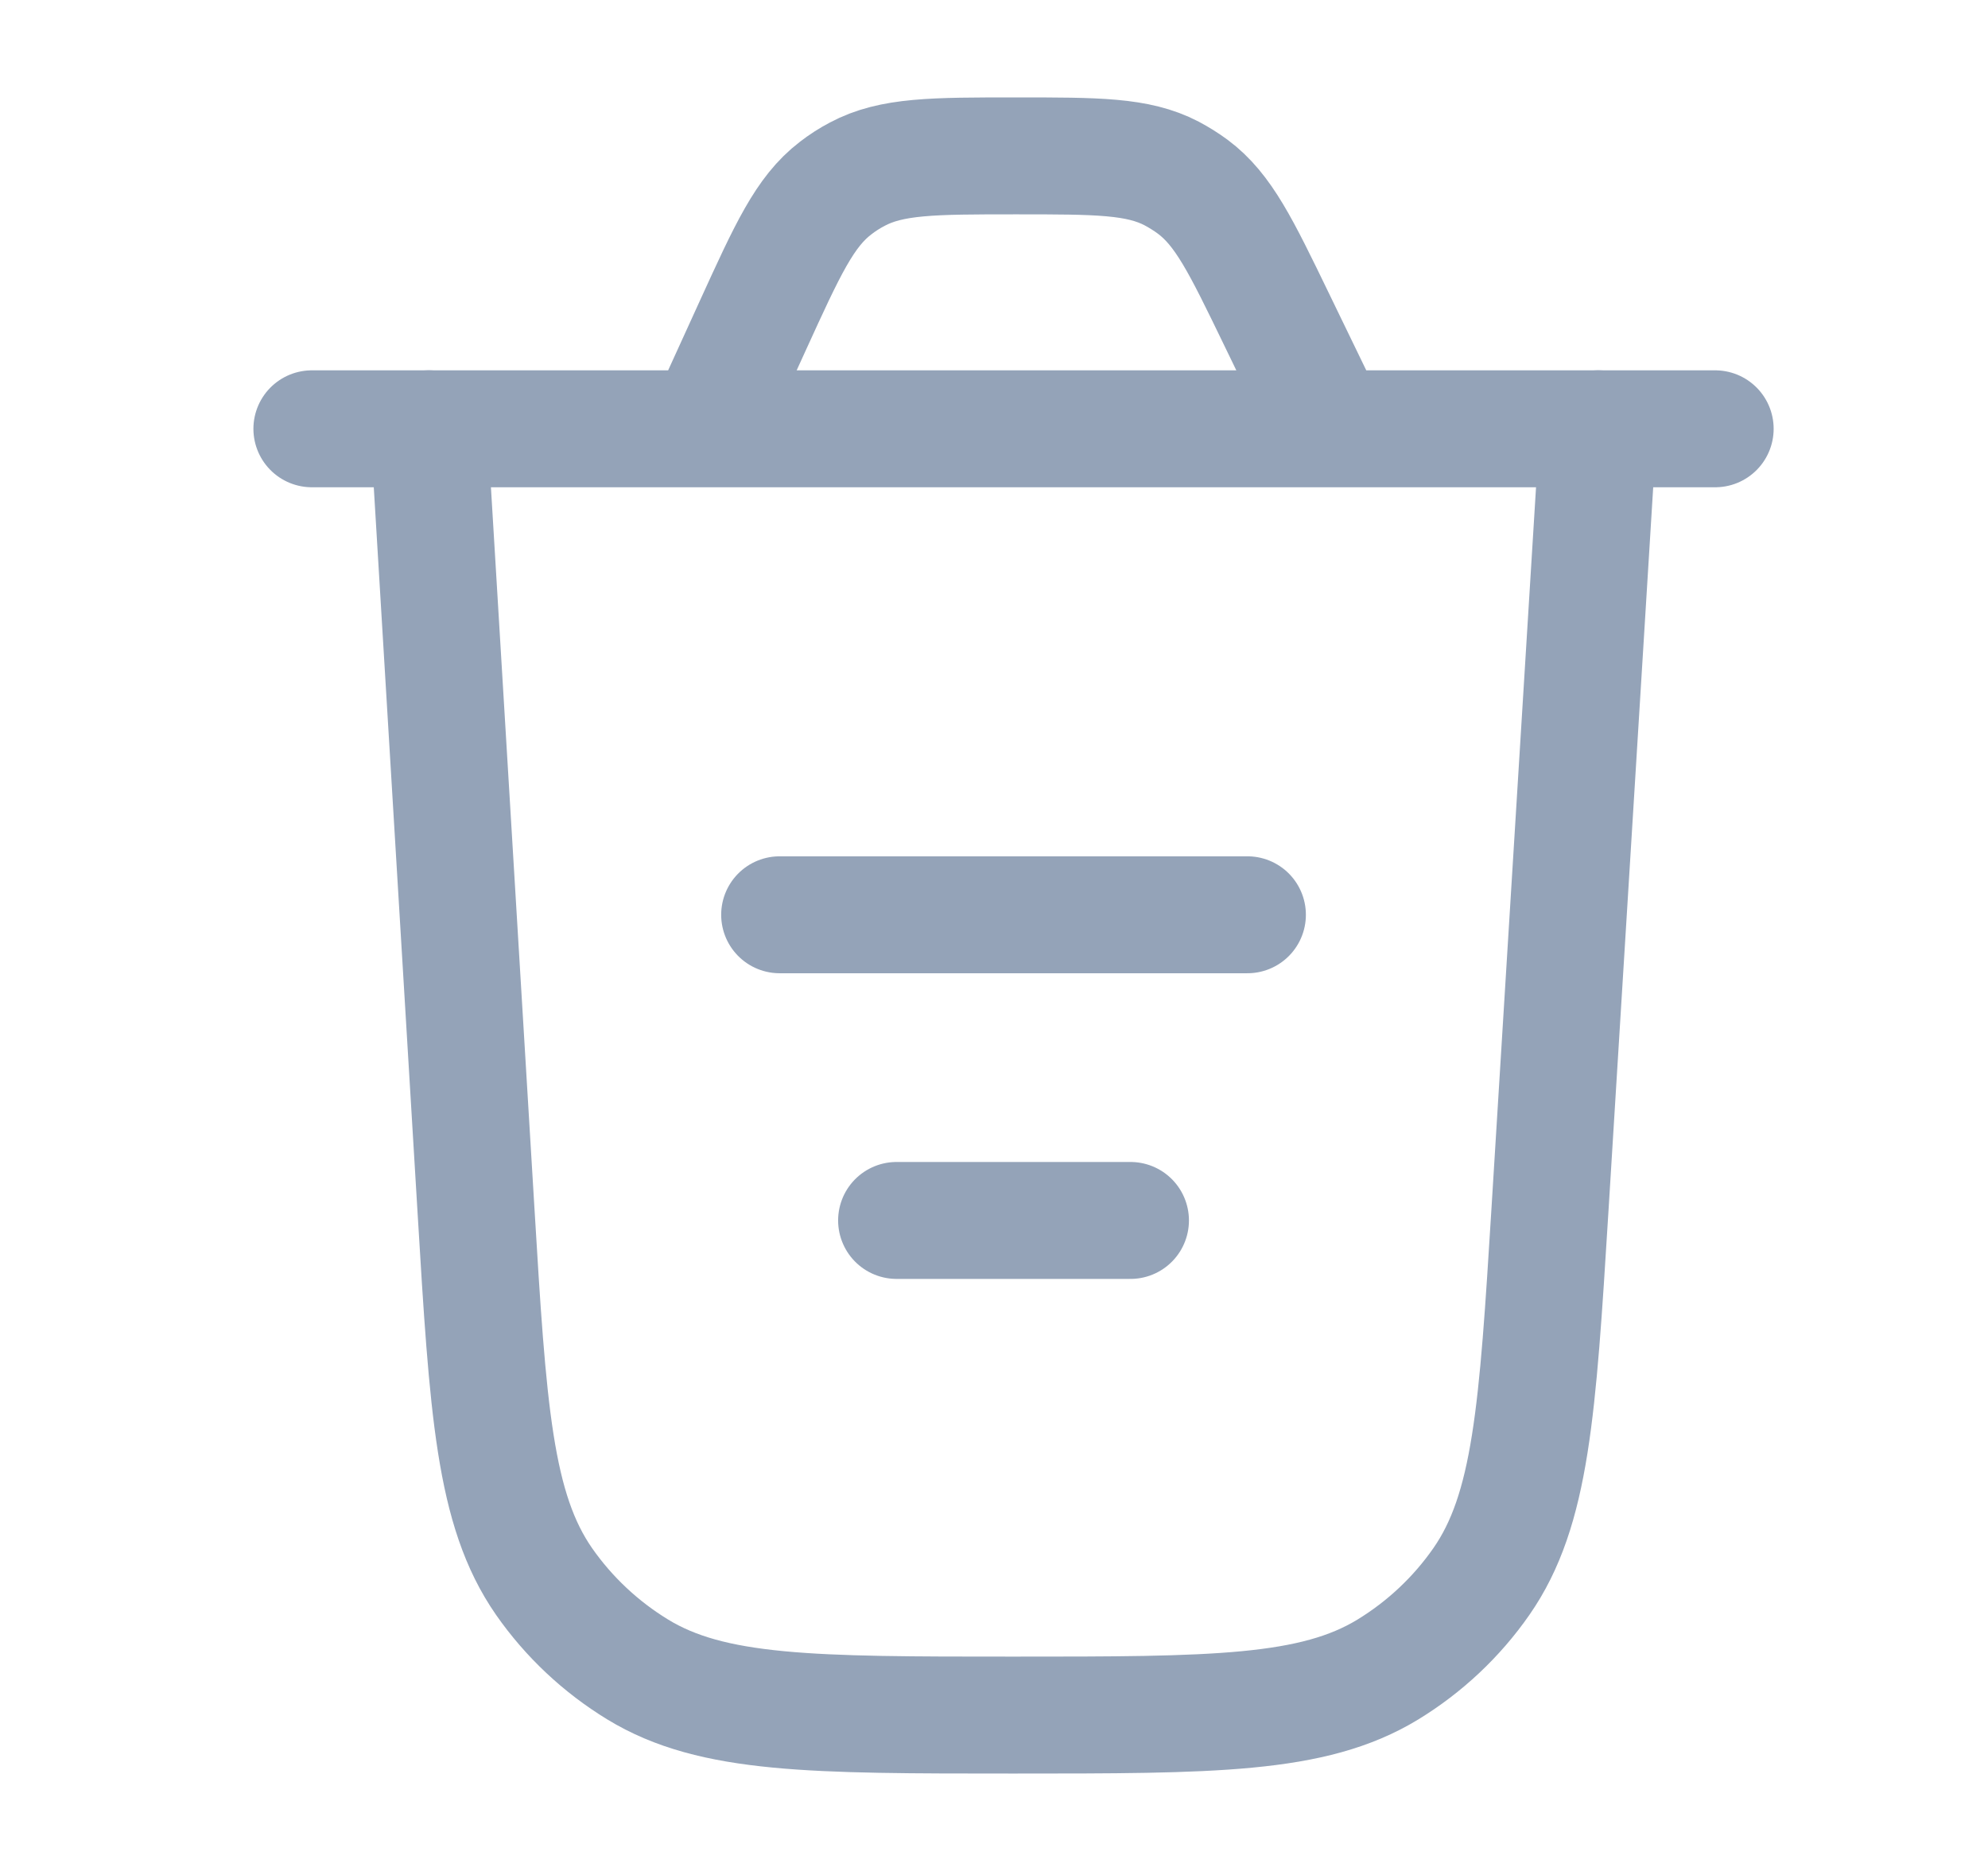 <svg width="17" height="16" viewBox="0 0 17 16" fill="none" xmlns="http://www.w3.org/2000/svg">
<path d="M13.667 3.667L13.254 10.35C13.148 12.058 13.095 12.912 12.667 13.526C12.456 13.829 12.183 14.085 11.867 14.278C11.228 14.667 10.373 14.667 8.662 14.667C6.949 14.667 6.092 14.667 5.453 14.277C5.137 14.084 4.864 13.828 4.652 13.524C4.225 12.909 4.173 12.054 4.07 10.344L3.667 3.667" stroke="#94A3B8" stroke-linecap="round"/>
<path d="M6.667 7.823H10.667" stroke="#94A3B8" stroke-linecap="round"/>
<path d="M7.667 10.437H9.667" stroke="#94A3B8" stroke-linecap="round"/>
<path d="M2.667 3.667H14.667M11.37 3.667L10.915 2.728C10.613 2.104 10.462 1.793 10.201 1.598C10.143 1.555 10.082 1.517 10.018 1.483C9.729 1.333 9.383 1.333 8.69 1.333C7.979 1.333 7.624 1.333 7.33 1.49C7.265 1.524 7.203 1.564 7.145 1.609C6.881 1.811 6.734 2.135 6.439 2.781L6.035 3.667" stroke="#94A3B8" stroke-linecap="round"/>
</svg>
